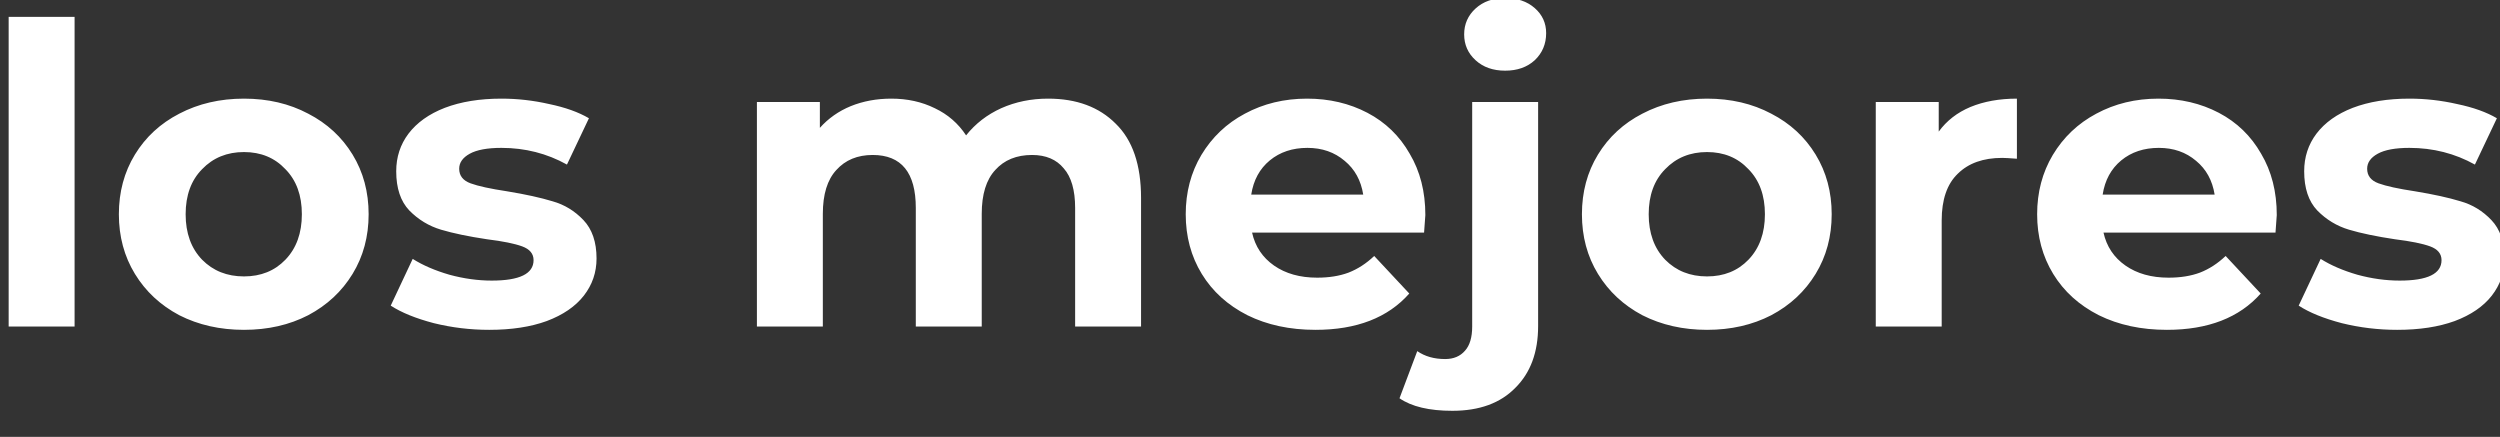 <svg xmlns="http://www.w3.org/2000/svg" width="265" height="46.306" fill="none"><rect width="100%" height="100%" fill="#333333" stroke="none"/><rect id="backgroundrect" width="100%" height="100%" x="0" y="0" fill="none" stroke="none" class="" style=""/>

<g class="currentLayer" style=""><title>Layer 1</title><path d="M22.062,-26.094 H7.503 L4.726,-19.459 H-2.711 L11.266,-50.425 H18.433 L32.455,-19.459 H24.839 L22.062,-26.094 zM19.777,-31.535 L14.805,-43.391 L9.832,-31.535 H19.777 zM49.461,-43.612 C51.701,-43.612 53.732,-43.096 55.553,-42.064 C57.405,-41.061 58.854,-39.631 59.899,-37.773 C60.944,-35.944 61.467,-33.806 61.467,-31.358 C61.467,-28.911 60.944,-26.758 59.899,-24.9 C58.854,-23.071 57.405,-21.641 55.553,-20.609 C53.732,-19.606 51.701,-19.105 49.461,-19.105 C46.385,-19.105 43.966,-20.063 42.204,-21.98 V-10.877 H35.216 V-43.258 H41.89 V-40.516 C43.623,-42.58 46.146,-43.612 49.461,-43.612 zM48.252,-24.767 C50.043,-24.767 51.507,-25.357 52.642,-26.537 C53.806,-27.746 54.389,-29.353 54.389,-31.358 C54.389,-33.364 53.806,-34.956 52.642,-36.136 C51.507,-37.345 50.043,-37.95 48.252,-37.95 C46.46,-37.95 44.981,-37.345 43.817,-36.136 C42.682,-34.956 42.114,-33.364 42.114,-31.358 C42.114,-29.353 42.682,-27.746 43.817,-26.537 C44.981,-25.357 46.46,-24.767 48.252,-24.767 zM72.82,-40.117 C73.656,-41.268 74.776,-42.138 76.179,-42.727 C77.613,-43.317 79.256,-43.612 81.107,-43.612 V-37.242 C80.331,-37.301 79.808,-37.33 79.539,-37.33 C77.538,-37.33 75.97,-36.77 74.836,-35.649 C73.701,-34.558 73.133,-32.907 73.133,-30.695 V-19.459 H66.145 V-43.258 H72.82 V-40.117 zM108.652,-31.27 C108.652,-31.182 108.607,-30.562 108.518,-29.412 H90.285 C90.613,-27.937 91.39,-26.773 92.614,-25.917 C93.839,-25.062 95.362,-24.634 97.184,-24.634 C98.438,-24.634 99.543,-24.811 100.499,-25.165 C101.484,-25.549 102.395,-26.139 103.231,-26.935 L106.95,-22.953 C104.68,-20.388 101.365,-19.105 97.005,-19.105 C94.287,-19.105 91.883,-19.621 89.792,-20.653 C87.702,-21.715 86.089,-23.175 84.954,-25.033 C83.819,-26.891 83.252,-28.999 83.252,-31.358 C83.252,-33.688 83.804,-35.782 84.909,-37.64 C86.044,-39.528 87.582,-40.987 89.523,-42.02 C91.494,-43.081 93.689,-43.612 96.109,-43.612 C98.468,-43.612 100.603,-43.111 102.515,-42.108 C104.426,-41.105 105.919,-39.66 106.994,-37.773 C108.099,-35.915 108.652,-33.747 108.652,-31.27 zM96.153,-38.392 C94.571,-38.392 93.242,-37.95 92.166,-37.065 C91.091,-36.18 90.434,-34.971 90.195,-33.438 H102.067 C101.828,-34.942 101.171,-36.136 100.096,-37.021 C99.021,-37.935 97.707,-38.392 96.153,-38.392 zM127.954,-43.612 C130.94,-43.612 133.344,-42.727 135.166,-40.958 C137.017,-39.188 137.943,-36.564 137.943,-33.084 V-19.459 H130.955 V-32.022 C130.955,-33.909 130.537,-35.31 129.701,-36.225 C128.864,-37.168 127.655,-37.64 126.072,-37.64 C124.31,-37.64 122.906,-37.095 121.861,-36.003 C120.816,-34.942 120.293,-33.349 120.293,-31.226 V-19.459 H113.305 V-43.258 H119.98 V-40.471 C120.905,-41.474 122.055,-42.241 123.429,-42.772 C124.803,-43.332 126.311,-43.612 127.954,-43.612 zM169.088,-52.283 V-19.459 H162.413 V-22.201 C160.681,-20.137 158.173,-19.105 154.888,-19.105 C152.618,-19.105 150.557,-19.606 148.706,-20.609 C146.884,-21.612 145.45,-23.042 144.405,-24.9 C143.36,-26.758 142.837,-28.911 142.837,-31.358 C142.837,-33.806 143.36,-35.959 144.405,-37.817 C145.45,-39.675 146.884,-41.105 148.706,-42.108 C150.557,-43.111 152.618,-43.612 154.888,-43.612 C157.964,-43.612 160.368,-42.654 162.1,-40.737 V-52.283 H169.088 zM156.097,-24.767 C157.859,-24.767 159.322,-25.357 160.487,-26.537 C161.652,-27.746 162.234,-29.353 162.234,-31.358 C162.234,-33.364 161.652,-34.956 160.487,-36.136 C159.322,-37.345 157.859,-37.95 156.097,-37.95 C154.305,-37.95 152.827,-37.345 151.662,-36.136 C150.497,-34.956 149.915,-33.364 149.915,-31.358 C149.915,-29.353 150.497,-27.746 151.662,-26.537 C152.827,-25.357 154.305,-24.767 156.097,-24.767 zM199.165,-31.27 C199.165,-31.182 199.12,-30.562 199.031,-29.412 H180.798 C181.127,-27.937 181.903,-26.773 183.128,-25.917 C184.352,-25.062 185.875,-24.634 187.697,-24.634 C188.951,-24.634 190.056,-24.811 191.012,-25.165 C191.998,-25.549 192.908,-26.139 193.745,-26.935 L197.463,-22.953 C195.193,-20.388 191.878,-19.105 187.518,-19.105 C184.8,-19.105 182.396,-19.621 180.305,-20.653 C178.215,-21.715 176.602,-23.175 175.467,-25.033 C174.333,-26.891 173.765,-28.999 173.765,-31.358 C173.765,-33.688 174.318,-35.782 175.423,-37.64 C176.557,-39.528 178.095,-40.987 180.037,-42.02 C182.008,-43.081 184.203,-43.612 186.622,-43.612 C188.981,-43.612 191.117,-43.111 193.028,-42.108 C194.939,-41.105 196.432,-39.66 197.508,-37.773 C198.613,-35.915 199.165,-33.747 199.165,-31.27 zM186.667,-38.392 C185.084,-38.392 183.755,-37.95 182.68,-37.065 C181.605,-36.18 180.948,-34.971 180.709,-33.438 H192.58 C192.341,-34.942 191.684,-36.136 190.609,-37.021 C189.534,-37.935 188.22,-38.392 186.667,-38.392 zM241.053,-52.283 V-19.459 H234.379 V-22.201 C232.646,-20.137 230.138,-19.105 226.853,-19.105 C224.583,-19.105 222.522,-19.606 220.671,-20.609 C218.849,-21.612 217.415,-23.042 216.37,-24.9 C215.325,-26.758 214.802,-28.911 214.802,-31.358 C214.802,-33.806 215.325,-35.959 216.37,-37.817 C217.415,-39.675 218.849,-41.105 220.671,-42.108 C222.522,-43.111 224.583,-43.612 226.853,-43.612 C229.929,-43.612 232.333,-42.654 234.065,-40.737 V-52.283 H241.053 zM228.062,-24.767 C229.824,-24.767 231.288,-25.357 232.452,-26.537 C233.617,-27.746 234.199,-29.353 234.199,-31.358 C234.199,-33.364 233.617,-34.956 232.452,-36.136 C231.288,-37.345 229.824,-37.95 228.062,-37.95 C226.27,-37.95 224.792,-37.345 223.627,-36.136 C222.463,-34.956 221.88,-33.364 221.88,-31.358 C221.88,-29.353 222.463,-27.746 223.627,-26.537 C224.792,-25.357 226.27,-24.767 228.062,-24.767 zM271.129,-31.27 C271.129,-31.182 271.084,-30.562 270.995,-29.412 H252.762 C253.091,-27.937 253.867,-26.773 255.092,-25.917 C256.316,-25.062 257.839,-24.634 259.661,-24.634 C260.915,-24.634 262.02,-24.811 262.976,-25.165 C263.962,-25.549 264.873,-26.139 265.709,-26.935 L269.427,-22.953 C267.157,-20.388 263.842,-19.105 259.482,-19.105 C256.764,-19.105 254.36,-19.621 252.27,-20.653 C250.179,-21.715 248.566,-23.175 247.432,-25.033 C246.297,-26.891 245.729,-28.999 245.729,-31.358 C245.729,-33.688 246.282,-35.782 247.387,-37.64 C248.522,-39.528 250.06,-40.987 252.001,-42.02 C253.972,-43.081 256.167,-43.612 258.586,-43.612 C260.945,-43.612 263.081,-43.111 264.992,-42.108 C266.903,-41.105 268.397,-39.66 269.472,-37.773 C270.577,-35.915 271.129,-33.747 271.129,-31.27 zM258.631,-38.392 C257.048,-38.392 255.719,-37.95 254.644,-37.065 C253.569,-36.18 252.912,-34.971 252.673,-33.438 H264.544 C264.305,-34.942 263.648,-36.136 262.573,-37.021 C261.498,-37.935 260.184,-38.392 258.631,-38.392 zM288.469,-52.283 H295.457 V-19.459 H288.469 V-52.283 zM311.664,-43.612 C315.397,-43.612 318.264,-42.727 320.265,-40.958 C322.266,-39.218 323.266,-36.578 323.266,-33.039 V-19.459 H316.726 V-22.423 C315.412,-20.211 312.963,-19.105 309.379,-19.105 C307.527,-19.105 305.915,-19.414 304.541,-20.034 C303.197,-20.653 302.167,-21.508 301.45,-22.6 C300.733,-23.691 300.375,-24.929 300.375,-26.315 C300.375,-28.527 301.211,-30.267 302.883,-31.535 C304.586,-32.804 307.199,-33.438 310.723,-33.438 H316.278 C316.278,-34.942 315.815,-36.092 314.889,-36.888 C313.963,-37.714 312.575,-38.127 310.723,-38.127 C309.439,-38.127 308.169,-37.92 306.915,-37.507 C305.691,-37.124 304.645,-36.593 303.779,-35.915 L301.271,-40.737 C302.585,-41.651 304.153,-42.359 305.974,-42.86 C307.826,-43.361 309.722,-43.612 311.664,-43.612 zM311.126,-23.75 C312.321,-23.75 313.381,-24.015 314.307,-24.546 C315.232,-25.106 315.89,-25.917 316.278,-26.979 V-29.412 H311.484 C308.617,-29.412 307.184,-28.483 307.184,-26.625 C307.184,-25.74 307.527,-25.033 308.214,-24.502 C308.931,-24 309.902,-23.75 311.126,-23.75 zM373.142,-43.612 C376.159,-43.612 378.548,-42.727 380.31,-40.958 C382.102,-39.218 382.998,-36.593 382.998,-33.084 V-19.459 H376.009 V-32.022 C376.009,-33.909 375.606,-35.31 374.8,-36.225 C374.023,-37.168 372.903,-37.64 371.44,-37.64 C369.797,-37.64 368.498,-37.109 367.543,-36.048 C366.587,-35.015 366.109,-33.467 366.109,-31.403 V-19.459 H359.121 V-32.022 C359.121,-35.767 357.598,-37.64 354.551,-37.64 C352.939,-37.64 351.655,-37.109 350.699,-36.048 C349.743,-35.015 349.265,-33.467 349.265,-31.403 V-19.459 H342.277 V-43.258 H348.952 V-40.516 C349.848,-41.518 350.938,-42.285 352.222,-42.816 C353.536,-43.347 354.97,-43.612 356.523,-43.612 C358.225,-43.612 359.763,-43.273 361.137,-42.595 C362.51,-41.946 363.615,-40.987 364.452,-39.719 C365.437,-40.958 366.677,-41.916 368.17,-42.595 C369.693,-43.273 371.35,-43.612 373.142,-43.612 zM398.983,-43.612 C402.716,-43.612 405.583,-42.727 407.584,-40.958 C409.585,-39.218 410.586,-36.578 410.586,-33.039 V-19.459 H404.045 V-22.423 C402.731,-20.211 400.282,-19.105 396.699,-19.105 C394.847,-19.105 393.234,-19.414 391.86,-20.034 C390.517,-20.653 389.486,-21.508 388.769,-22.6 C388.053,-23.691 387.694,-24.929 387.694,-26.315 C387.694,-28.527 388.531,-30.267 390.203,-31.535 C391.905,-32.804 394.518,-33.438 398.042,-33.438 H403.597 C403.597,-34.942 403.134,-36.092 402.209,-36.888 C401.283,-37.714 399.894,-38.127 398.042,-38.127 C396.758,-38.127 395.489,-37.92 394.235,-37.507 C393.01,-37.124 391.965,-36.593 391.099,-35.915 L388.59,-40.737 C389.904,-41.651 391.472,-42.359 393.294,-42.86 C395.146,-43.361 397.042,-43.612 398.983,-43.612 zM398.446,-23.75 C399.64,-23.75 400.7,-24.015 401.626,-24.546 C402.552,-25.106 403.209,-25.917 403.597,-26.979 V-29.412 H398.804 C395.937,-29.412 394.504,-28.483 394.504,-26.625 C394.504,-25.74 394.847,-25.033 395.534,-24.502 C396.251,-24 397.221,-23.75 398.446,-23.75 zM431.559,-43.612 C434.545,-43.612 436.949,-42.727 438.771,-40.958 C440.623,-39.188 441.548,-36.564 441.548,-33.084 V-19.459 H434.56 V-32.022 C434.56,-33.909 434.142,-35.31 433.306,-36.225 C432.47,-37.168 431.26,-37.64 429.677,-37.64 C427.915,-37.64 426.512,-37.095 425.466,-36.003 C424.421,-34.942 423.898,-33.349 423.898,-31.226 V-19.459 H416.91 V-43.258 H423.585 V-40.471 C424.511,-41.474 425.66,-42.241 427.034,-42.772 C428.408,-43.332 429.916,-43.612 431.559,-43.612 zM459.614,-19.105 C457.075,-19.105 454.791,-19.621 452.76,-20.653 C450.759,-21.715 449.191,-23.175 448.056,-25.033 C446.921,-26.891 446.354,-28.999 446.354,-31.358 C446.354,-33.718 446.921,-35.826 448.056,-37.684 C449.191,-39.542 450.759,-40.987 452.76,-42.02 C454.791,-43.081 457.075,-43.612 459.614,-43.612 C462.152,-43.612 464.422,-43.081 466.423,-42.02 C468.424,-40.987 469.992,-39.542 471.127,-37.684 C472.261,-35.826 472.829,-33.718 472.829,-31.358 C472.829,-28.999 472.261,-26.891 471.127,-25.033 C469.992,-23.175 468.424,-21.715 466.423,-20.653 C464.422,-19.621 462.152,-19.105 459.614,-19.105 zM459.614,-24.767 C461.406,-24.767 462.869,-25.357 464.004,-26.537 C465.169,-27.746 465.751,-29.353 465.751,-31.358 C465.751,-33.364 465.169,-34.956 464.004,-36.136 C462.869,-37.345 461.406,-37.95 459.614,-37.95 C457.822,-37.95 456.343,-37.345 455.179,-36.136 C454.014,-34.956 453.432,-33.364 453.432,-31.358 C453.432,-29.353 454.014,-27.746 455.179,-26.537 C456.343,-25.357 457.822,-24.767 459.614,-24.767 zM514.735,-52.283 V-19.459 H508.06 V-22.201 C506.328,-20.137 503.819,-19.105 500.534,-19.105 C498.265,-19.105 496.204,-19.606 494.352,-20.609 C492.531,-21.612 491.097,-23.042 490.052,-24.9 C489.007,-26.758 488.484,-28.911 488.484,-31.358 C488.484,-33.806 489.007,-35.959 490.052,-37.817 C491.097,-39.675 492.531,-41.105 494.352,-42.108 C496.204,-43.111 498.265,-43.612 500.534,-43.612 C503.61,-43.612 506.015,-42.654 507.747,-40.737 V-52.283 H514.735 zM501.744,-24.767 C503.506,-24.767 504.969,-25.357 506.134,-26.537 C507.299,-27.746 507.881,-29.353 507.881,-31.358 C507.881,-33.364 507.299,-34.956 506.134,-36.136 C504.969,-37.345 503.506,-37.95 501.744,-37.95 C499.952,-37.95 498.474,-37.345 497.309,-36.136 C496.144,-34.956 495.562,-33.364 495.562,-31.358 C495.562,-29.353 496.144,-27.746 497.309,-26.537 C498.474,-25.357 499.952,-24.767 501.744,-24.767 zM544.812,-31.27 C544.812,-31.182 544.767,-30.562 544.677,-29.412 H526.445 C526.774,-27.937 527.55,-26.773 528.774,-25.917 C529.999,-25.062 531.522,-24.634 533.344,-24.634 C534.598,-24.634 535.703,-24.811 536.659,-25.165 C537.644,-25.549 538.555,-26.139 539.391,-26.935 L543.11,-22.953 C540.84,-20.388 537.525,-19.105 533.165,-19.105 C530.447,-19.105 528.043,-19.621 525.952,-20.653 C523.862,-21.715 522.249,-23.175 521.114,-25.033 C519.979,-26.891 519.412,-28.999 519.412,-31.358 C519.412,-33.688 519.964,-35.782 521.069,-37.64 C522.204,-39.528 523.742,-40.987 525.683,-42.02 C527.655,-43.081 529.85,-43.612 532.269,-43.612 C534.628,-43.612 536.763,-43.111 538.675,-42.108 C540.586,-41.105 542.079,-39.66 543.154,-37.773 C544.259,-35.915 544.812,-33.747 544.812,-31.27 zM532.313,-38.392 C530.731,-38.392 529.402,-37.95 528.327,-37.065 C527.251,-36.18 526.594,-34.971 526.355,-33.438 H538.227 C537.988,-34.942 537.331,-36.136 536.256,-37.021 C535.18,-37.935 533.866,-38.392 532.313,-38.392 zM0.918,1.785 H7.906 V34.609 H0.918 V1.785 zM25.86,34.963 C23.322,34.963 21.037,34.446 19.006,33.414 C17.005,32.353 15.437,30.893 14.302,29.035 C13.168,27.177 12.6,25.068 12.6,22.709 C12.6,20.35 13.168,18.241 14.302,16.383 C15.437,14.525 17.005,13.08 19.006,12.048 C21.037,10.986 23.322,10.455 25.86,10.455 C28.399,10.455 30.668,10.986 32.669,12.048 C34.67,13.08 36.238,14.525 37.373,16.383 C38.508,18.241 39.075,20.35 39.075,22.709 C39.075,25.068 38.508,27.177 37.373,29.035 C36.238,30.893 34.67,32.353 32.669,33.414 C30.668,34.446 28.399,34.963 25.86,34.963 zM25.86,29.3 C27.652,29.3 29.115,28.71 30.25,27.531 C31.415,26.322 31.997,24.714 31.997,22.709 C31.997,20.704 31.415,19.111 30.25,17.931 C29.115,16.722 27.652,16.118 25.86,16.118 C24.068,16.118 22.59,16.722 21.425,17.931 C20.26,19.111 19.678,20.704 19.678,22.709 C19.678,24.714 20.26,26.322 21.425,27.531 C22.59,28.71 24.068,29.3 25.86,29.3 zM51.855,34.963 C49.854,34.963 47.898,34.727 45.986,34.255 C44.075,33.753 42.552,33.134 41.417,32.397 L43.746,27.442 C44.821,28.121 46.121,28.681 47.644,29.123 C49.167,29.536 50.66,29.743 52.123,29.743 C55.08,29.743 56.558,29.02 56.558,27.575 C56.558,26.897 56.155,26.41 55.349,26.115 C54.542,25.82 53.303,25.57 51.631,25.363 C49.66,25.068 48.032,24.729 46.748,24.346 C45.464,23.962 44.344,23.284 43.388,22.311 C42.462,21.338 41.999,19.951 41.999,18.153 C41.999,16.648 42.432,15.321 43.298,14.171 C44.194,12.992 45.479,12.077 47.151,11.429 C48.853,10.78 50.854,10.455 53.154,10.455 C54.856,10.455 56.543,10.647 58.216,11.03 C59.918,11.384 61.322,11.886 62.427,12.534 L60.097,17.445 C57.977,16.265 55.662,15.675 53.154,15.675 C51.661,15.675 50.541,15.882 49.794,16.295 C49.047,16.707 48.674,17.238 48.674,17.887 C48.674,18.624 49.077,19.14 49.884,19.435 C50.69,19.73 51.974,20.01 53.736,20.276 C55.707,20.6 57.32,20.954 58.574,21.338 C59.829,21.691 60.919,22.355 61.844,23.328 C62.77,24.301 63.233,25.658 63.233,27.398 C63.233,28.873 62.785,30.185 61.889,31.335 C60.993,32.485 59.679,33.385 57.947,34.034 C56.245,34.653 54.214,34.963 51.855,34.963 zM111.097,10.455 C114.113,10.455 116.502,11.34 118.264,13.11 C120.056,14.849 120.952,17.474 120.952,20.984 V34.609 H113.964 V22.045 C113.964,20.158 113.561,18.757 112.754,17.843 C111.978,16.899 110.858,16.427 109.395,16.427 C107.752,16.427 106.453,16.958 105.497,18.02 C104.542,19.052 104.064,20.6 104.064,22.665 V34.609 H97.075 V22.045 C97.075,18.3 95.552,16.427 92.506,16.427 C90.893,16.427 89.609,16.958 88.653,18.02 C87.698,19.052 87.22,20.6 87.22,22.665 V34.609 H80.232 V10.809 H86.906 V13.552 C87.802,12.549 88.892,11.782 90.177,11.252 C91.491,10.721 92.924,10.455 94.477,10.455 C96.179,10.455 97.717,10.794 99.091,11.473 C100.465,12.122 101.57,13.08 102.406,14.348 C103.392,13.11 104.631,12.151 106.124,11.473 C107.647,10.794 109.305,10.455 111.097,10.455 zM151.087,22.797 C151.087,22.886 151.042,23.505 150.952,24.655 H132.72 C133.048,26.13 133.825,27.295 135.049,28.15 C136.274,29.005 137.797,29.433 139.619,29.433 C140.873,29.433 141.978,29.256 142.934,28.902 C143.919,28.519 144.83,27.929 145.666,27.133 L149.384,31.114 C147.115,33.68 143.8,34.963 139.44,34.963 C136.722,34.963 134.318,34.446 132.227,33.414 C130.137,32.353 128.524,30.893 127.389,29.035 C126.254,27.177 125.687,25.068 125.687,22.709 C125.687,20.379 126.239,18.285 127.344,16.427 C128.479,14.54 130.017,13.08 131.958,12.048 C133.929,10.986 136.125,10.455 138.544,10.455 C140.903,10.455 143.038,10.957 144.95,11.959 C146.861,12.962 148.354,14.407 149.429,16.295 C150.534,18.153 151.087,20.32 151.087,22.797 zM138.588,15.675 C137.006,15.675 135.677,16.118 134.601,17.002 C133.526,17.887 132.869,19.096 132.63,20.63 H144.502 C144.263,19.126 143.606,17.931 142.531,17.047 C141.455,16.132 140.141,15.675 138.588,15.675 zM153.947,43.545 C151.498,43.545 149.631,43.102 148.347,42.217 L150.229,37.219 C151.035,37.779 152.021,38.059 153.185,38.059 C154.081,38.059 154.783,37.764 155.291,37.174 C155.798,36.614 156.052,35.759 156.052,34.609 V10.809 H163.041 V34.564 C163.041,37.337 162.234,39.519 160.622,41.112 C159.039,42.734 156.814,43.545 153.947,43.545 zM159.546,7.491 C158.262,7.491 157.217,7.123 156.411,6.385 C155.604,5.648 155.201,4.734 155.201,3.643 C155.201,2.552 155.604,1.637 156.411,0.9 C157.217,0.163 158.262,-0.206 159.546,-0.206 C160.831,-0.206 161.876,0.148 162.682,0.856 C163.489,1.564 163.892,2.448 163.892,3.51 C163.892,4.66 163.489,5.619 162.682,6.385 C161.876,7.123 160.831,7.491 159.546,7.491 zM180.944,34.963 C178.405,34.963 176.12,34.446 174.09,33.414 C172.089,32.353 170.521,30.893 169.386,29.035 C168.251,27.177 167.684,25.068 167.684,22.709 C167.684,20.35 168.251,18.241 169.386,16.383 C170.521,14.525 172.089,13.08 174.09,12.048 C176.12,10.986 178.405,10.455 180.944,10.455 C183.482,10.455 185.752,10.986 187.753,12.048 C189.754,13.08 191.322,14.525 192.456,16.383 C193.591,18.241 194.159,20.35 194.159,22.709 C194.159,25.068 193.591,27.177 192.456,29.035 C191.322,30.893 189.754,32.353 187.753,33.414 C185.752,34.446 183.482,34.963 180.944,34.963 zM180.944,29.3 C182.735,29.3 184.199,28.71 185.334,27.531 C186.498,26.322 187.081,24.714 187.081,22.709 C187.081,20.704 186.498,19.111 185.334,17.931 C184.199,16.722 182.735,16.118 180.944,16.118 C179.152,16.118 177.673,16.722 176.509,17.931 C175.344,19.111 174.762,20.704 174.762,22.709 C174.762,24.714 175.344,26.322 176.509,27.531 C177.673,28.71 179.152,29.3 180.944,29.3 zM205.505,13.95 C206.342,12.8 207.462,11.93 208.865,11.34 C210.299,10.75 211.941,10.455 213.793,10.455 V16.825 C213.016,16.766 212.494,16.737 212.225,16.737 C210.224,16.737 208.656,17.297 207.521,18.418 C206.386,19.509 205.819,21.161 205.819,23.372 V34.609 H198.831 V10.809 H205.505 V13.95 zM241.337,22.797 C241.337,22.886 241.292,23.505 241.203,24.655 H222.97 C223.299,26.13 224.075,27.295 225.3,28.15 C226.524,29.005 228.047,29.433 229.869,29.433 C231.123,29.433 232.228,29.256 233.184,28.902 C234.17,28.519 235.08,27.929 235.917,27.133 L239.635,31.114 C237.365,33.68 234.05,34.963 229.69,34.963 C226.972,34.963 224.568,34.446 222.478,33.414 C220.387,32.353 218.774,30.893 217.639,29.035 C216.505,27.177 215.937,25.068 215.937,22.709 C215.937,20.379 216.49,18.285 217.595,16.427 C218.729,14.54 220.268,13.08 222.209,12.048 C224.18,10.986 226.375,10.455 228.794,10.455 C231.153,10.455 233.289,10.957 235.2,11.959 C237.111,12.962 238.604,14.407 239.68,16.295 C240.785,18.153 241.337,20.32 241.337,22.797 zM228.839,15.675 C227.256,15.675 225.927,16.118 224.852,17.002 C223.777,17.887 223.12,19.096 222.881,20.63 H234.752 C234.513,19.126 233.856,17.931 232.781,17.047 C231.706,16.132 230.392,15.675 228.839,15.675 zM254.098,34.963 C252.097,34.963 250.141,34.727 248.23,34.255 C246.319,33.753 244.795,33.134 243.661,32.397 L245.99,27.442 C247.065,28.121 248.364,28.681 249.887,29.123 C251.41,29.536 252.904,29.743 254.367,29.743 C257.324,29.743 258.802,29.02 258.802,27.575 C258.802,26.897 258.399,26.41 257.592,26.115 C256.786,25.82 255.547,25.57 253.874,25.363 C251.903,25.068 250.276,24.729 248.991,24.346 C247.707,23.962 246.587,23.284 245.632,22.311 C244.706,21.338 244.243,19.951 244.243,18.153 C244.243,16.648 244.676,15.321 245.542,14.171 C246.438,12.992 247.722,12.077 249.395,11.429 C251.097,10.78 253.098,10.455 255.397,10.455 C257.1,10.455 258.787,10.647 260.46,11.03 C262.162,11.384 263.565,11.886 264.67,12.534 L262.341,17.445 C260.221,16.265 257.906,15.675 255.397,15.675 C253.904,15.675 252.784,15.882 252.038,16.295 C251.291,16.707 250.918,17.238 250.918,17.887 C250.918,18.624 251.321,19.14 252.127,19.435 C252.934,19.73 254.218,20.01 255.98,20.276 C257.951,20.6 259.564,20.954 260.818,21.338 C262.072,21.691 263.162,22.355 264.088,23.328 C265.014,24.301 265.477,25.658 265.477,27.398 C265.477,28.873 265.029,30.185 264.133,31.335 C263.237,32.485 261.923,33.385 260.191,34.034 C258.488,34.653 256.458,34.963 254.098,34.963 z" fill="#ffffff" id="svg_1" class="selected" fill-opacity="1"/></g></svg>